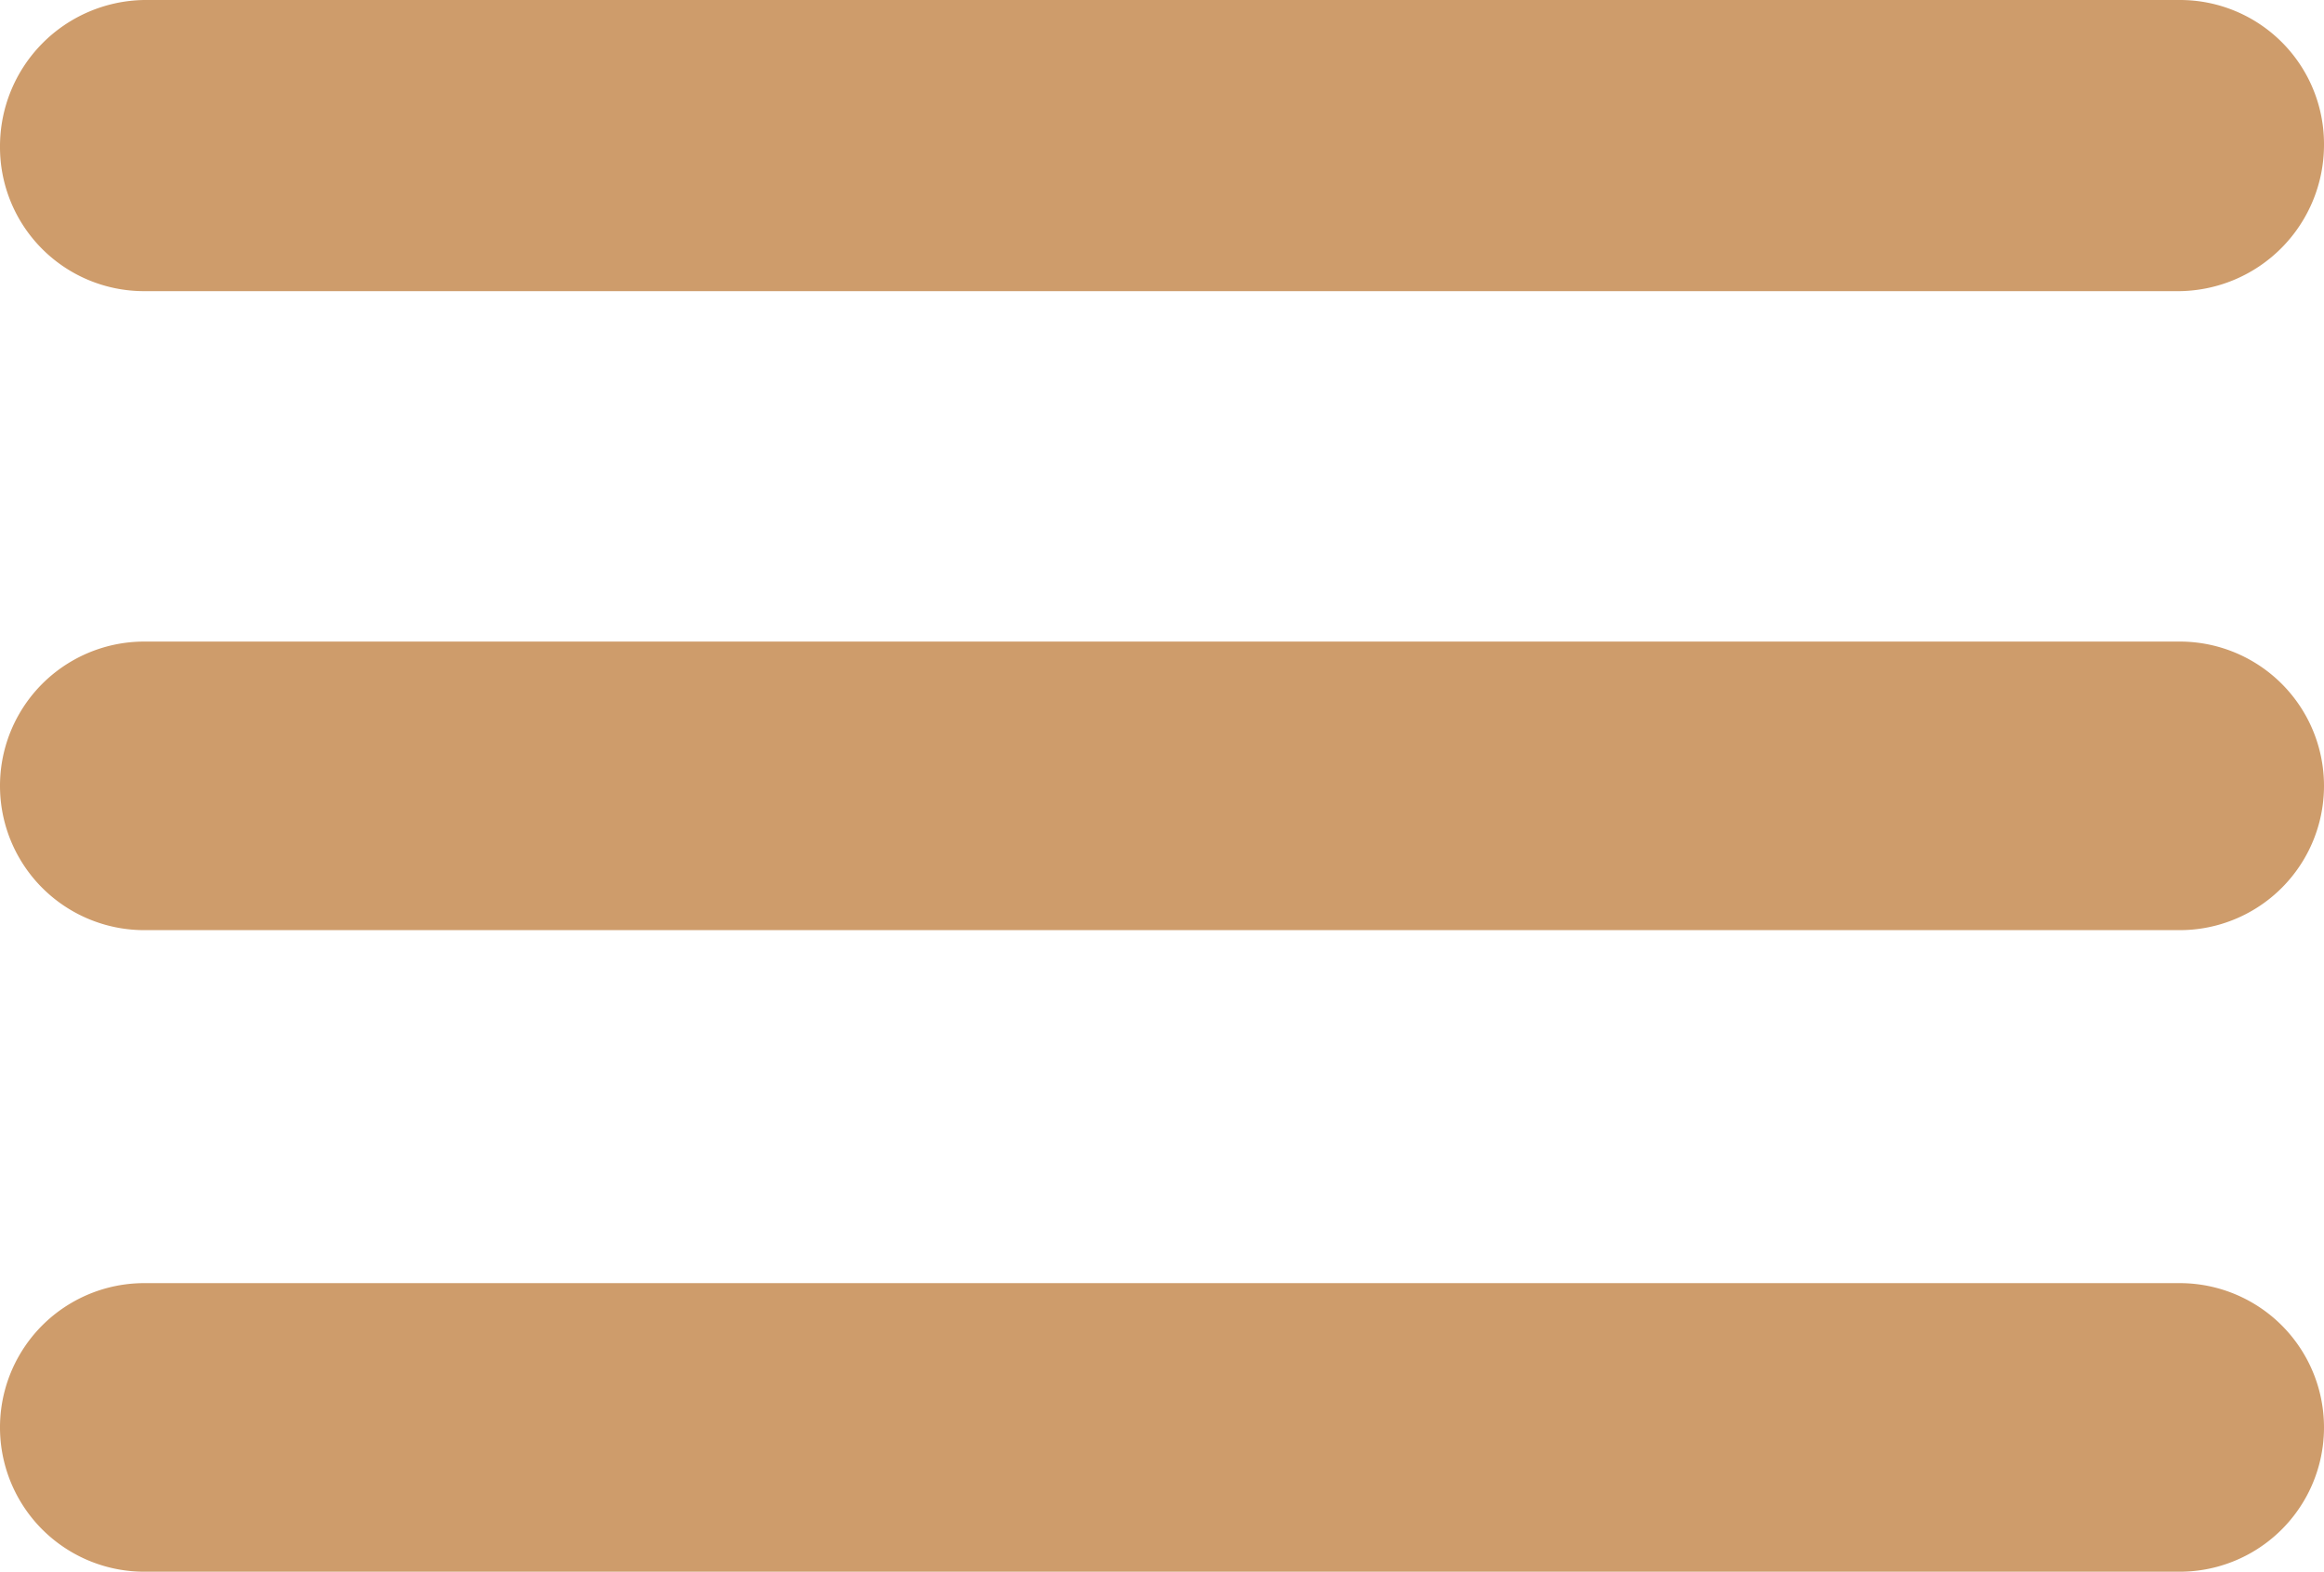 <svg xmlns="http://www.w3.org/2000/svg" viewBox="0 0 90.2 61">
  <defs>
    <style>
      .cls-1 {
        fill: #ce9c6b;
        fill-rule: evenodd;
      }
    </style>
  </defs>
  <title>Asset 1</title>
  <g id="Layer_2" data-name="Layer 2">
    <g id="Layer_1-2" data-name="Layer 1">
      <path class="cls-1" d="M84.6,61H5.6a5.6,5.6,0,0,1,0-11.2h79a5.6,5.6,0,1,1,0,11.2Zm0-24.9H5.6a5.6,5.6,0,0,1,0-11.2h79a5.6,5.6,0,1,1,0,11.2Zm0-24.8H5.6A5.59,5.59,0,0,1,0,5.7,5.68,5.68,0,0,1,5.6,0h79a5.59,5.59,0,0,1,5.6,5.6A5.68,5.68,0,0,1,84.6,11.3Z"/>
    </g>
  </g>
</svg>
